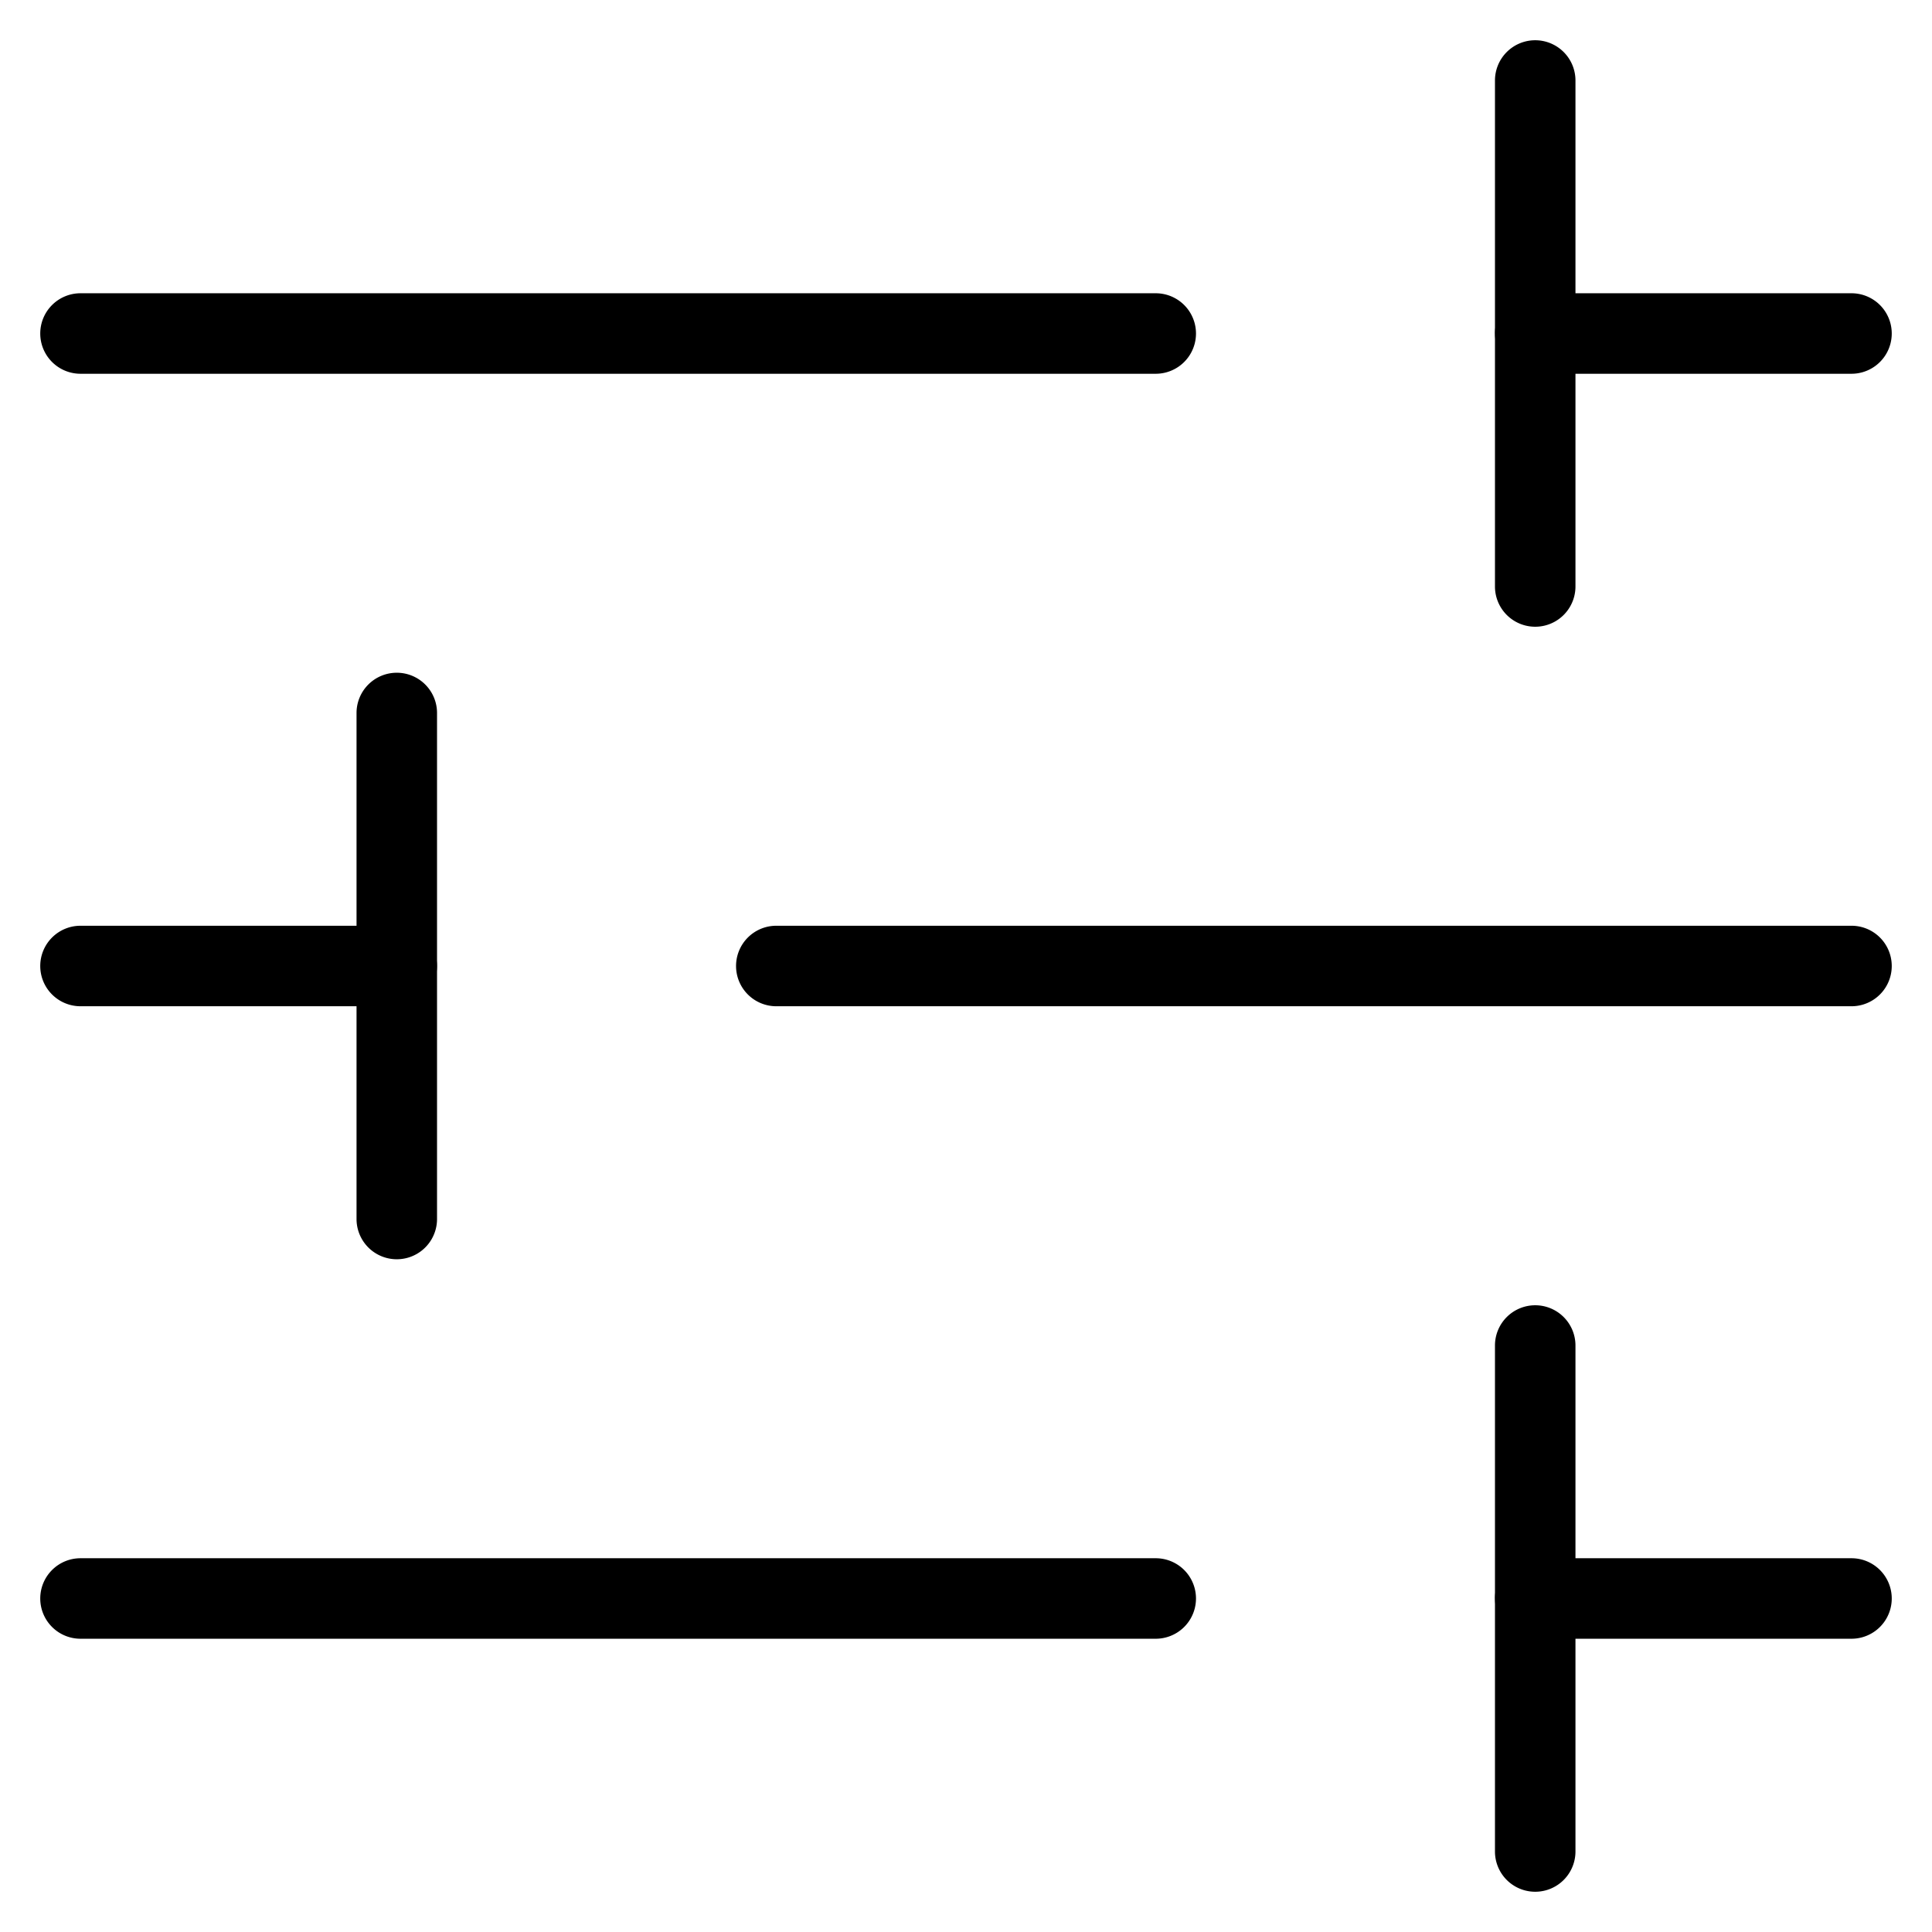 <svg width="48" height="48" viewBox="0 0 48 48" xmlns="http://www.w3.org/2000/svg" class="icon icon-filters-lg" aria-hidden="true" focusable="false" fill="currentColor"><path fill-rule="evenodd" clip-rule="evenodd" d="M18.287 24a1 1 0 0 1 1-1H46a1 1 0 1 1 0 2H19.287a1 1 0 0 1-1-1ZM1 24a1 1 0 0 1 1-1h7.857a1 1 0 0 1 0 2H2a1 1 0 0 1-1-1Z"/><path fill-rule="evenodd" clip-rule="evenodd" d="M9.858 16.714a1 1 0 0 1 1 1v12.572a1 1 0 1 1-2 0V17.714a1 1 0 0 1 1-1ZM1 8.286a1 1 0 0 1 1-1h26.714a1 1 0 1 1 0 2H2a1 1 0 0 1-1-1Zm36.142 0a1 1 0 0 1 1-1H46a1 1 0 0 1 0 2h-7.857a1 1 0 0 1-1-1Z"/><path fill-rule="evenodd" clip-rule="evenodd" d="M38.142 1a1 1 0 0 1 1 1v12.571a1 1 0 1 1-2 0V2a1 1 0 0 1 1-1ZM1 39.714a1 1 0 0 1 1-1h26.714a1 1 0 1 1 0 2H2a1 1 0 0 1-1-1Zm36.142 0a1 1 0 0 1 1-1H46a1 1 0 0 1 0 2h-7.857a1 1 0 0 1-1-1Z"/><path fill-rule="evenodd" clip-rule="evenodd" d="M38.142 32.429a1 1 0 0 1 1 1V46a1 1 0 1 1-2 0V33.429a1 1 0 0 1 1-1Z"/></svg>